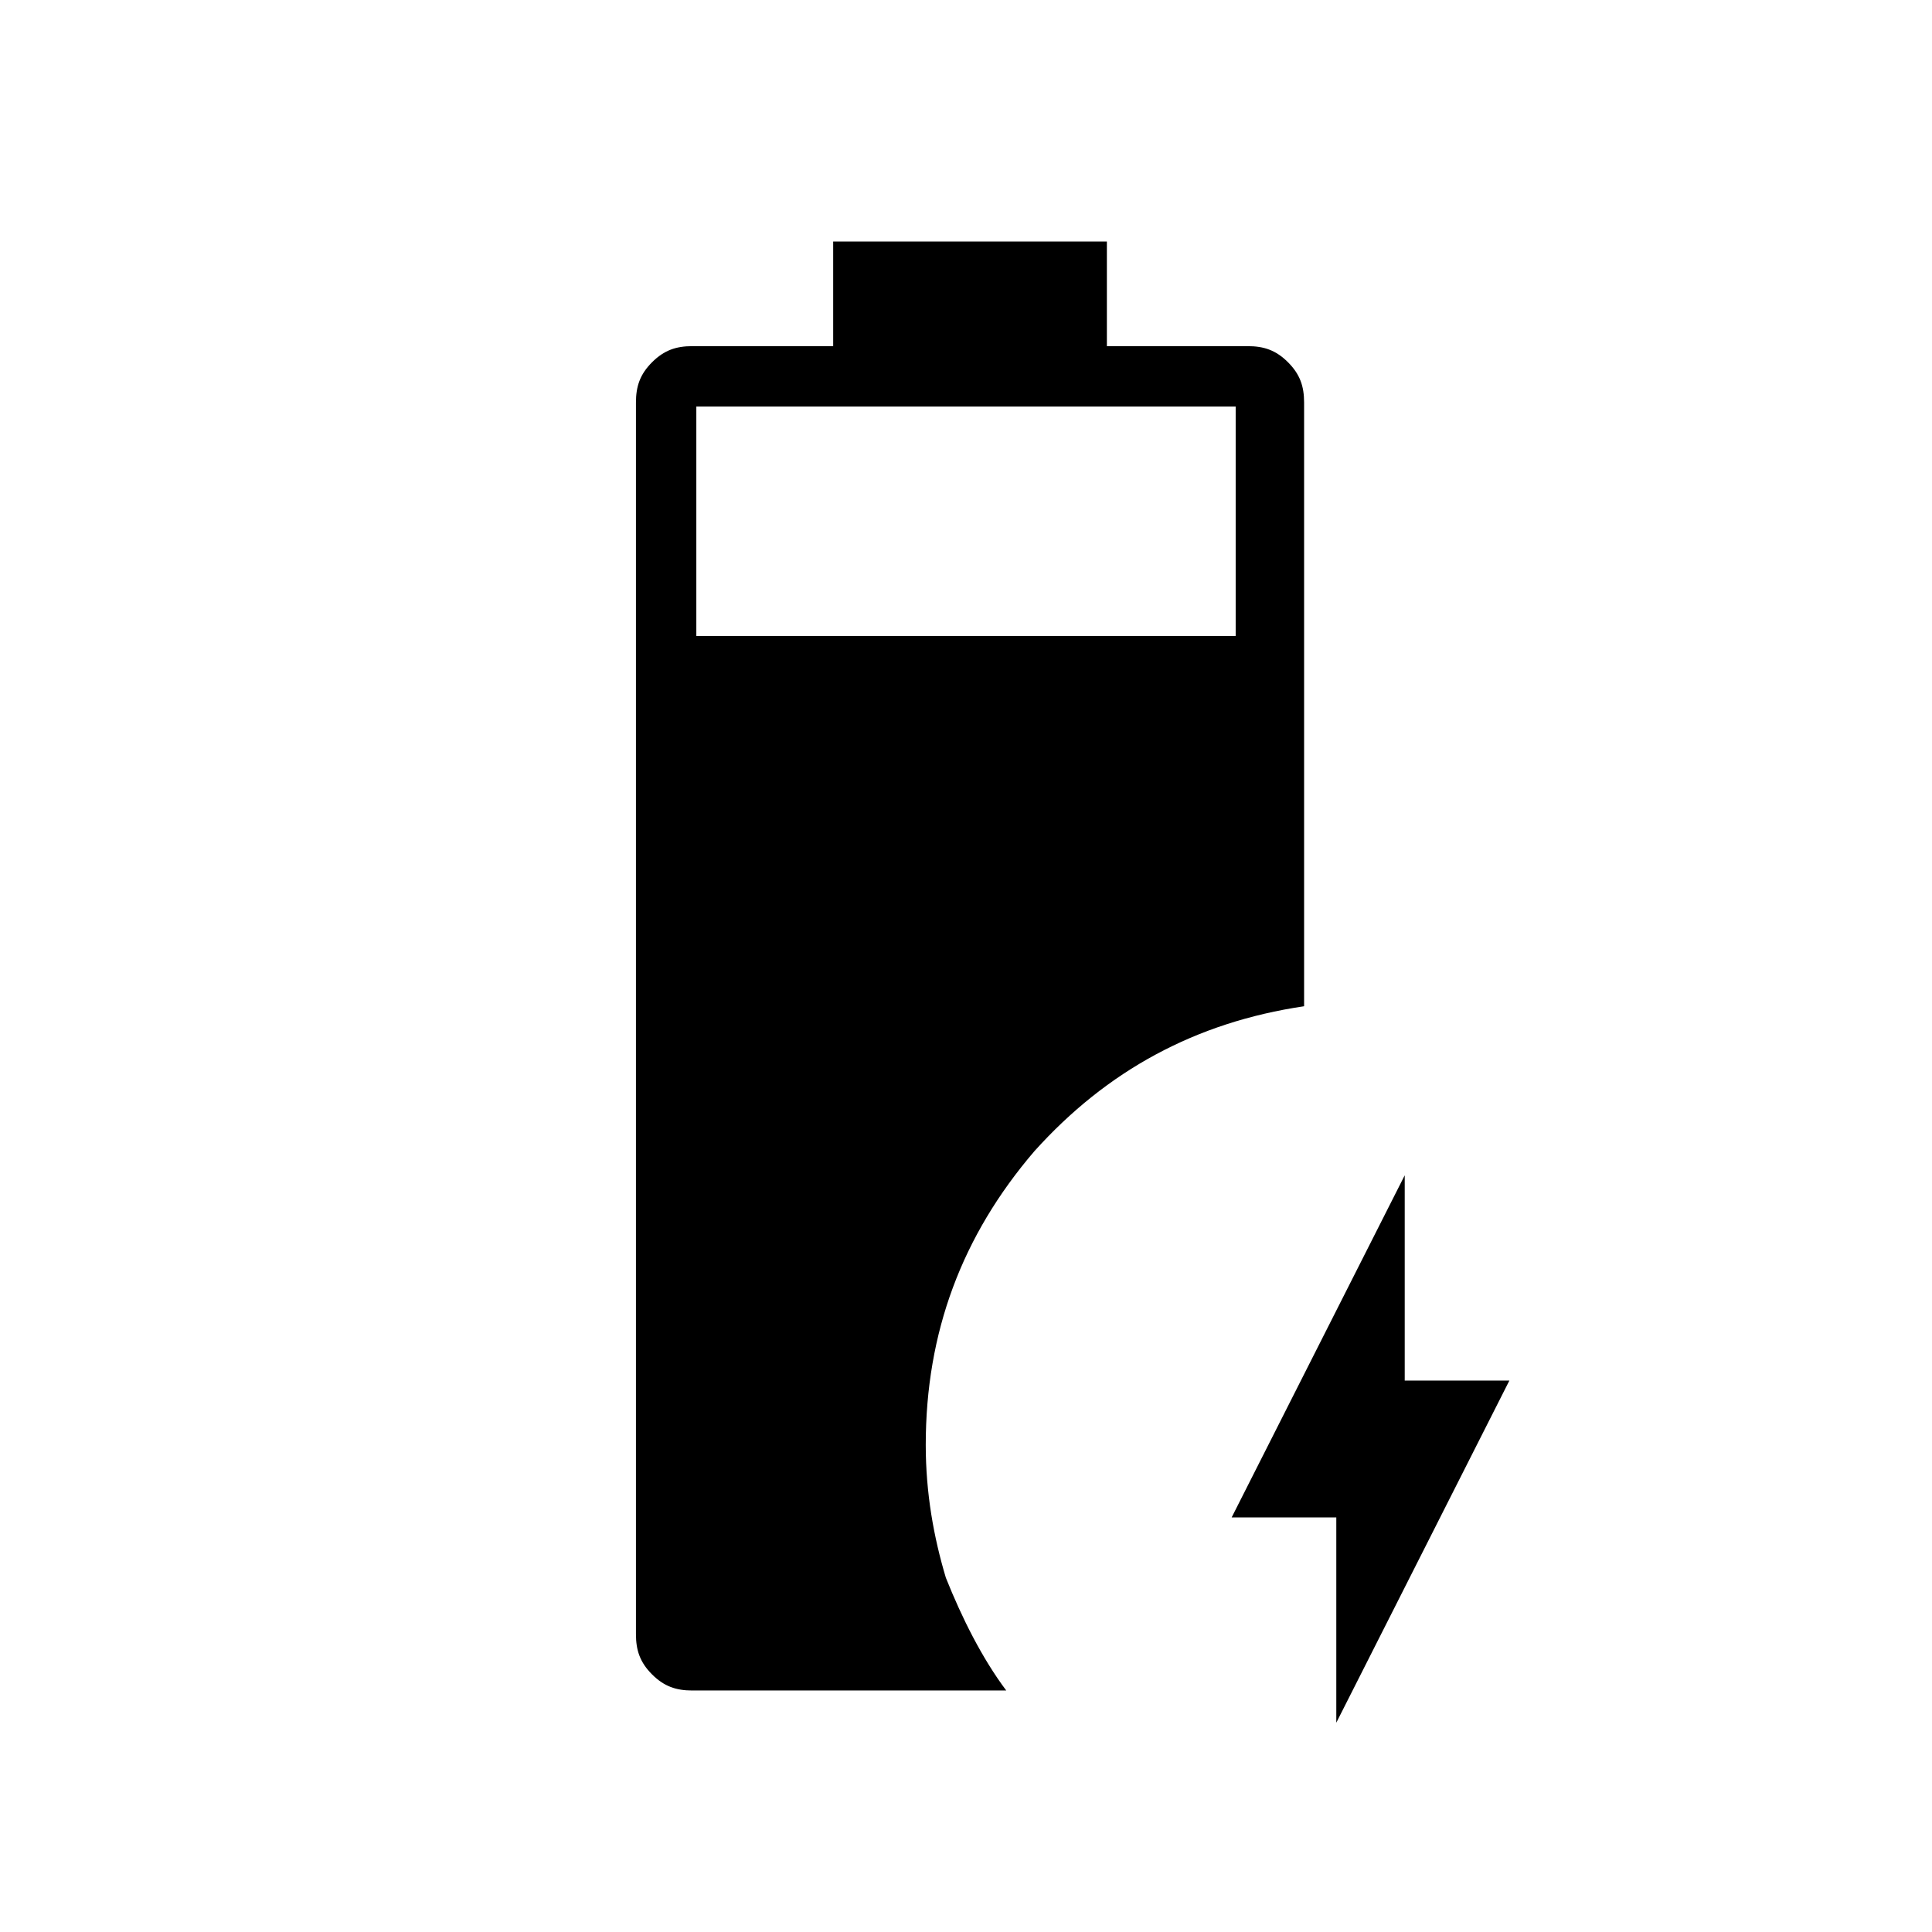 <?xml version="1.0" encoding="utf-8"?>
<!-- Generator: Adobe Illustrator 26.3.1, SVG Export Plug-In . SVG Version: 6.00 Build 0)  -->
<svg version="1.1" id="Слой_1" xmlns="http://www.w3.org/2000/svg" xmlns:xlink="http://www.w3.org/1999/xlink" x="0px" y="0px"
	 viewBox="0 0 48 48" style="enable-background:new 0 0 48 48;" xml:space="preserve">
<path d="M17.2,42c-0.4,0-0.7-0.1-1-0.4c-0.3-0.3-0.4-0.6-0.4-1V10c0-0.4,0.1-0.7,0.4-1s0.6-0.4,1-0.4h3.5V6h6.8v2.6H31
	c0.4,0,0.7,0.1,1,0.4c0.3,0.3,0.4,0.6,0.4,1v15c-2.7,0.4-4.9,1.6-6.7,3.6c-1.8,2.1-2.7,4.5-2.7,7.3c0,1.2,0.2,2.3,0.5,3.3
	c0.4,1,0.9,2,1.5,2.8C24.8,42,17.2,42,17.2,42z M17.3,15.8h13.4v-5.7H17.3V15.8z M33.2,42.8v-5.1h-2.6l4.3-8.5v5.1h2.6L33.2,42.8z"
	/>
</svg>
